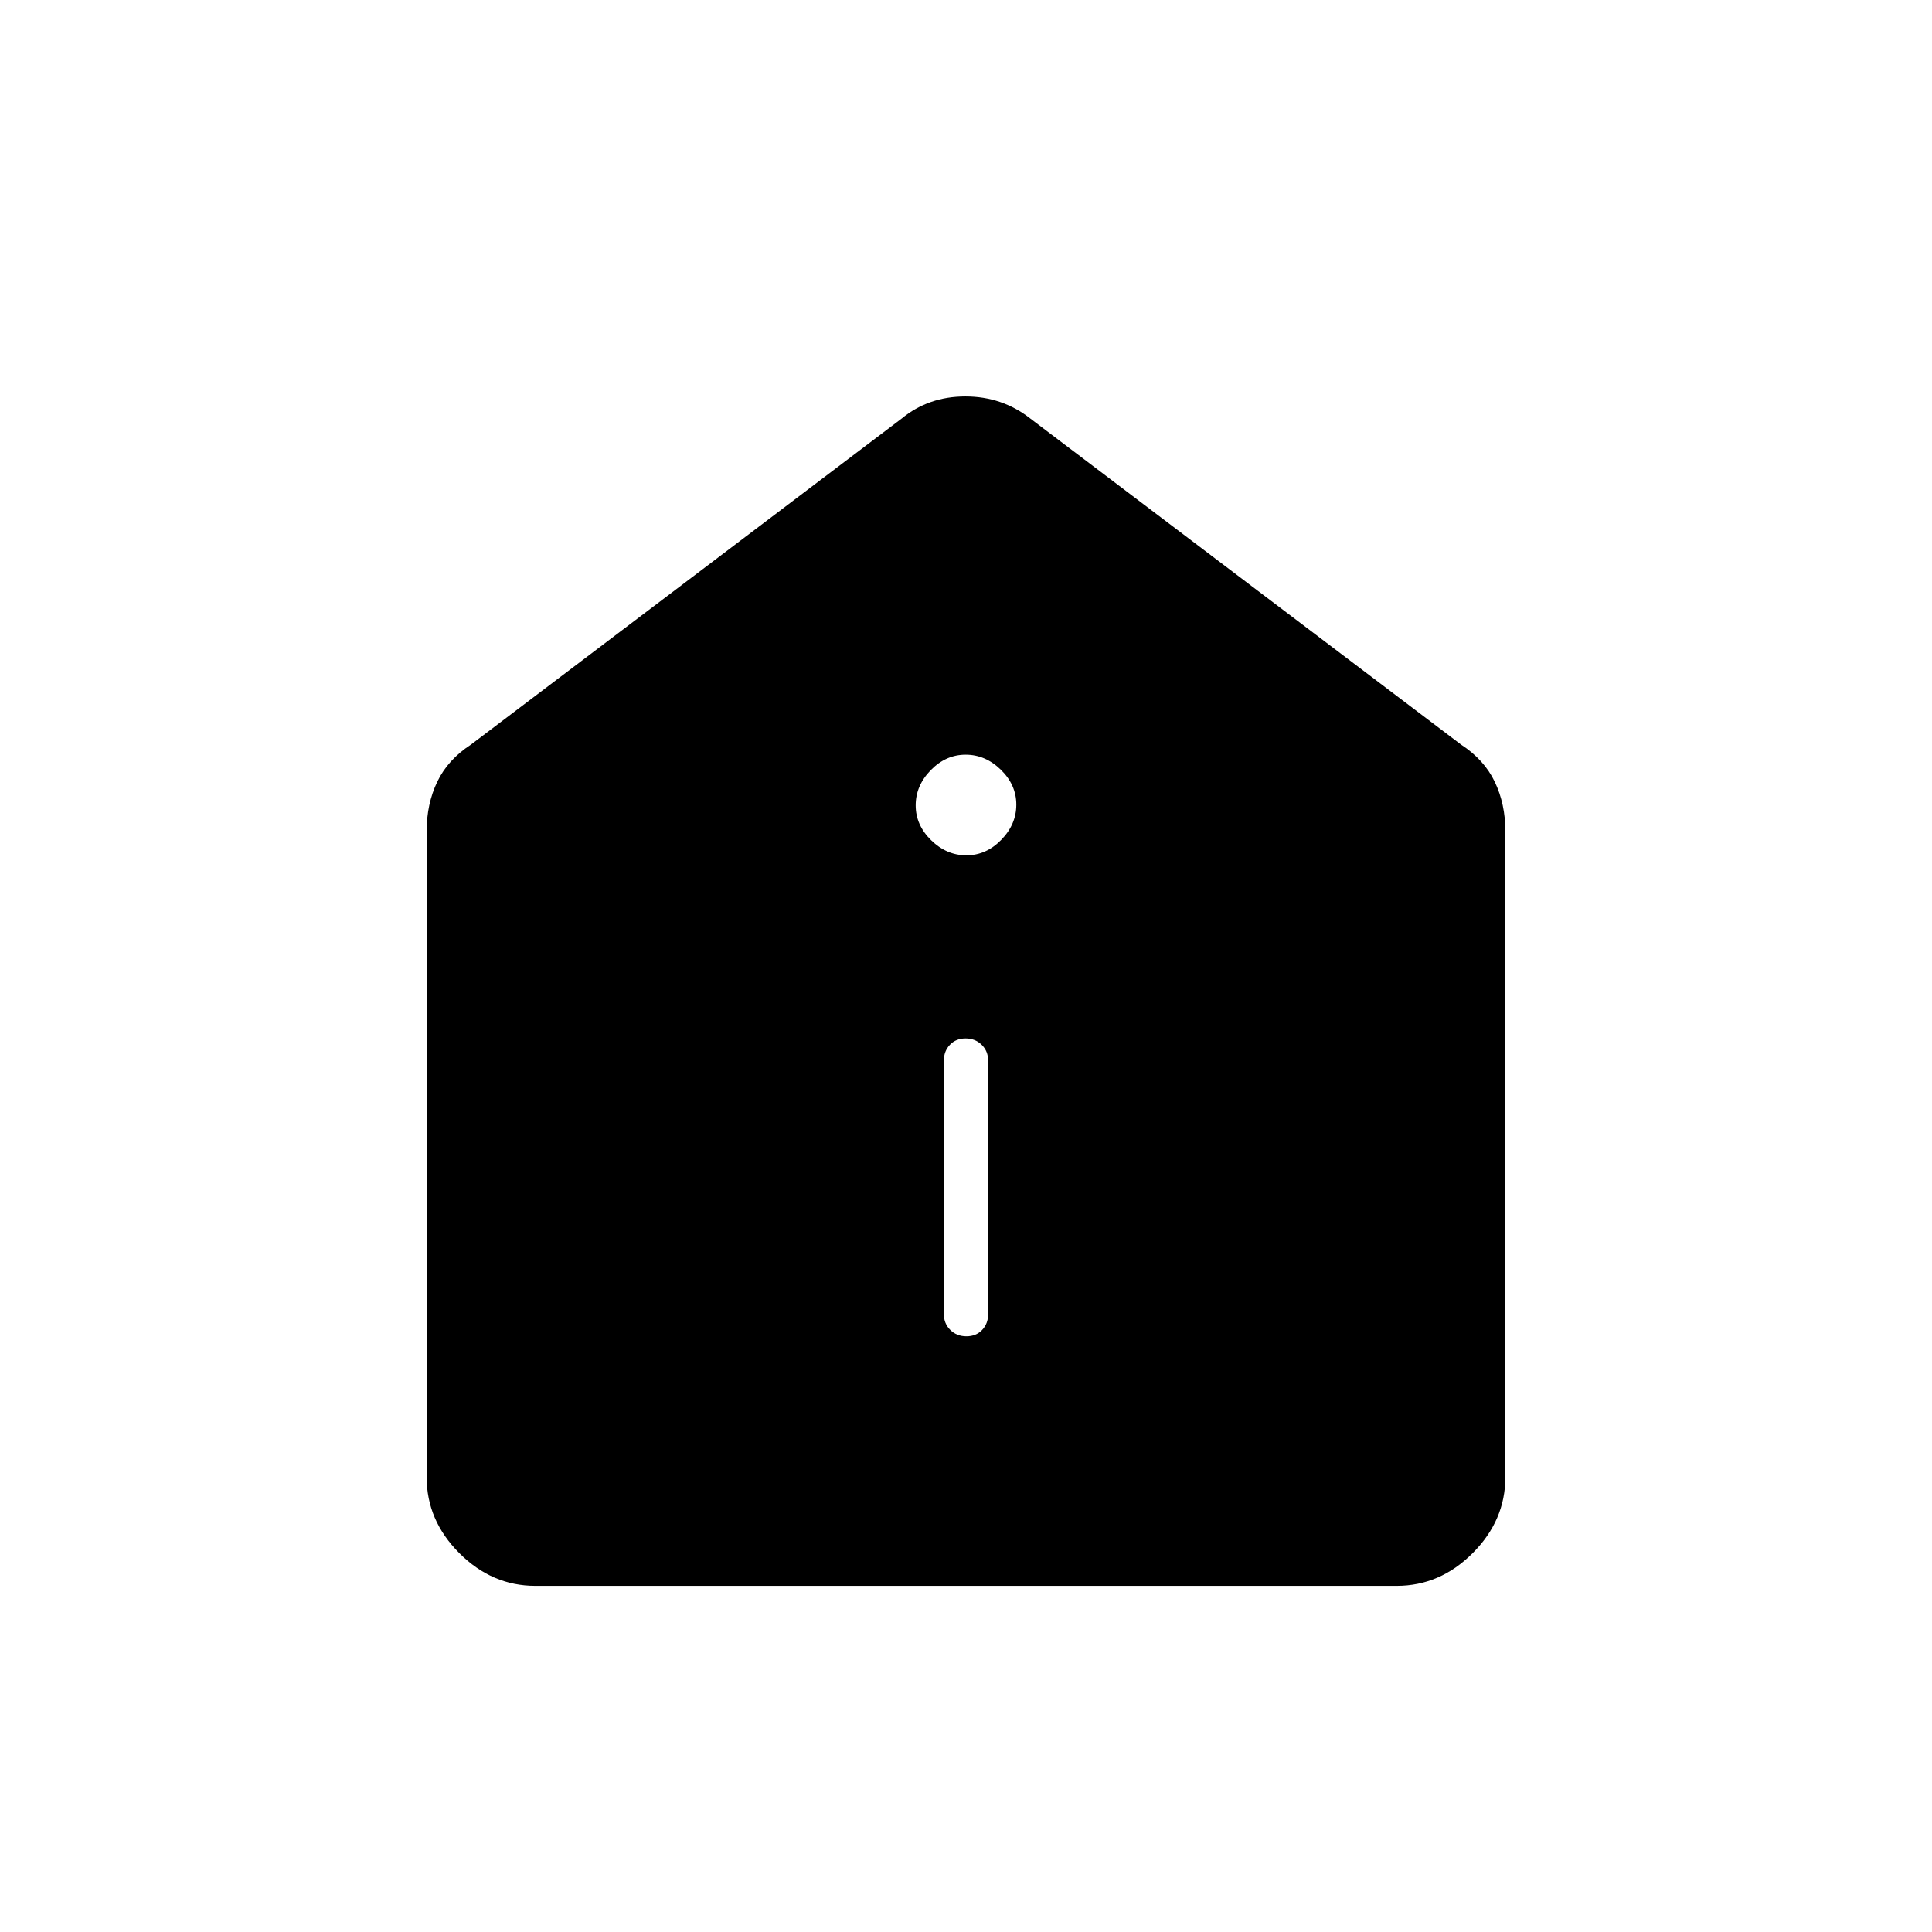 <svg xmlns="http://www.w3.org/2000/svg" width="48" height="48" viewBox="0 -960 960 960"><path d="M480.211-296q4.789 0 7.789-3.15t3-7.85v-126q0-4.7-3.211-7.85-3.21-3.15-8-3.15-4.789 0-7.789 3.15t-3 7.85v126q0 4.7 3.211 7.85 3.21 3.15 8 3.15Zm-.036-239q9.825 0 17.325-7.675 7.5-7.676 7.5-17.5 0-9.825-7.675-17.325-7.676-7.5-17.5-7.5-9.825 0-17.325 7.675-7.5 7.676-7.5 17.5 0 9.825 7.675 17.325 7.676 7.5 17.5 7.5ZM266-172q-21.5 0-37.75-16.25T212-226v-321q0-13.5 5.25-24.5T234-590l214-162q13.36-11 31.68-11T512-752l214 162q11.5 7.5 16.75 18.5T748-547v321q0 21.5-16.25 37.75T694-172H266Z"/></svg>